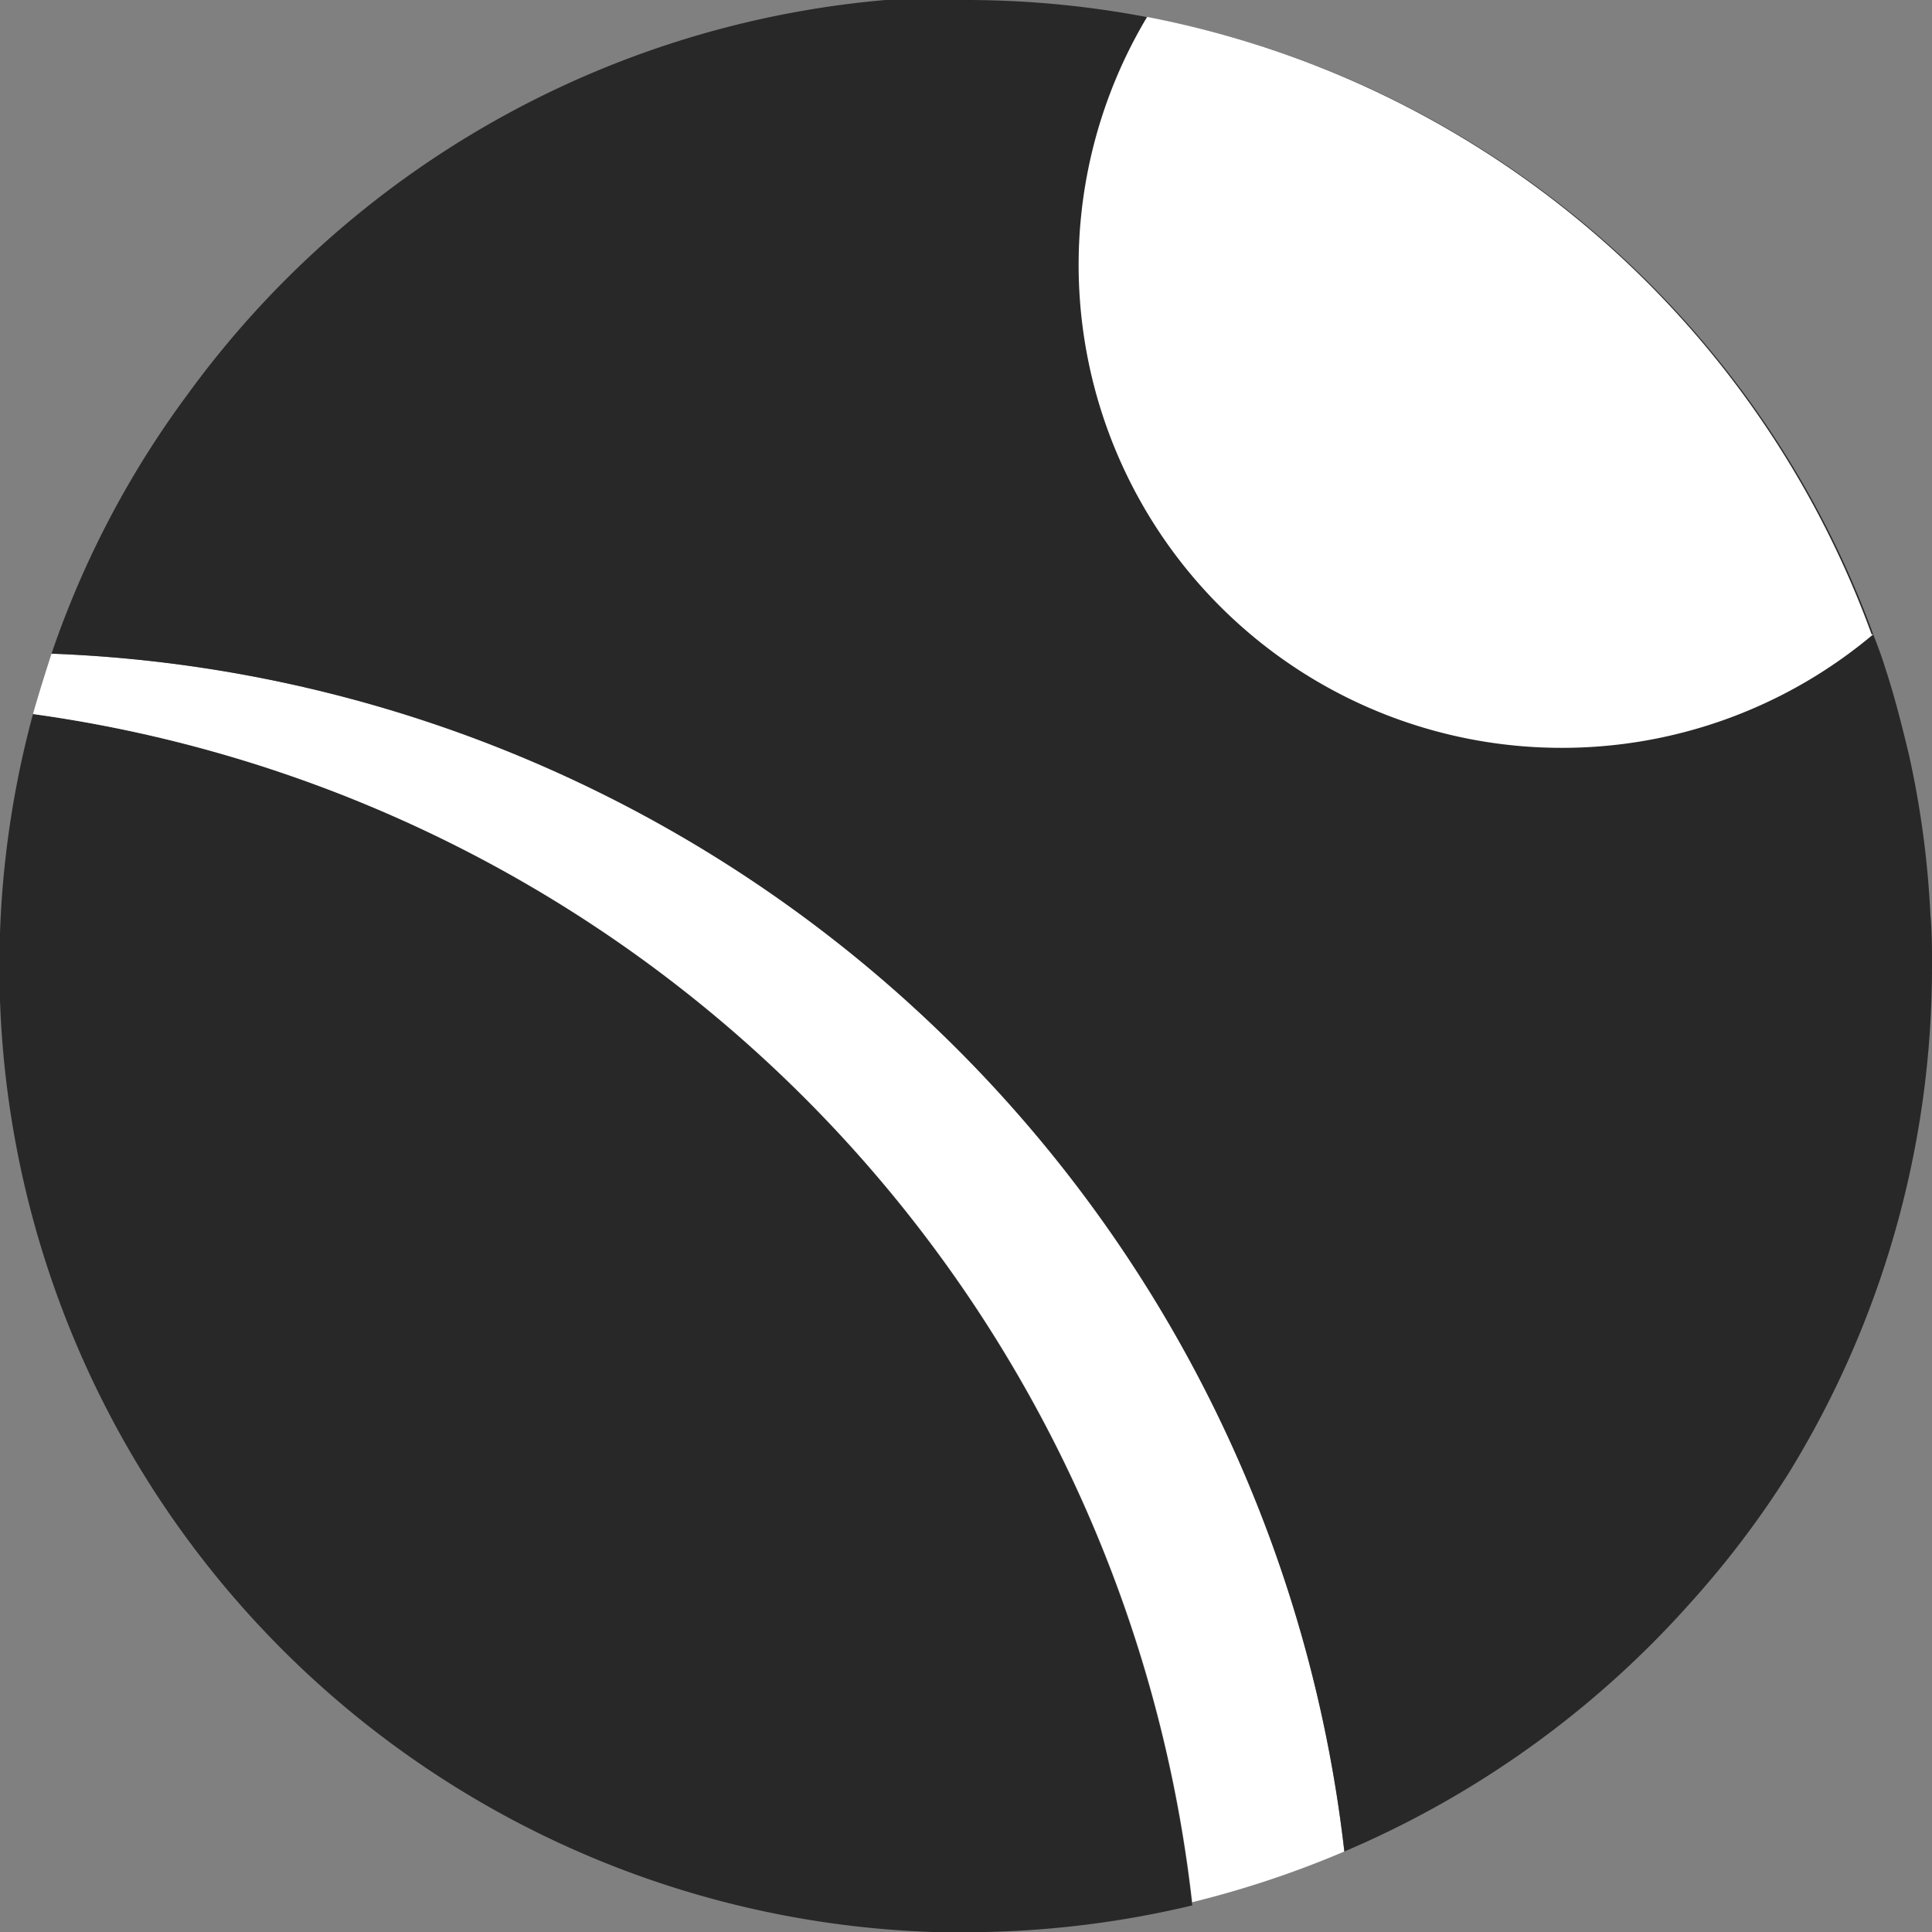 <svg xmlns="http://www.w3.org/2000/svg" viewBox="0 0 24 24"><rect x="0" y="0" width="24" height="24" fill="#808080" stroke="none"/><defs><style>.cls-1{fill:#282828;}.cls-2{fill:#fff;}</style></defs><g id="Layer_2" data-name="Layer 2"><path class="cls-1" d="M14.81,23.67a12.14,12.14,0,0,1-2.57.33h-.66A12,12,0,0,1,.41,8.87,16.81,16.81,0,0,1,14.81,23.67Z"/><path class="cls-2" d="M16.7,23a12.33,12.33,0,0,1-1.89.63A16.81,16.81,0,0,0,.41,8.87c.07-.25.15-.5.23-.75A16.8,16.8,0,0,1,16.7,23Z"/><circle class="cls-2" cx="19.39" cy="13.51" r="2.19"/><path class="cls-1" d="M24,12a12,12,0,0,1-1.78,6.3A11.74,11.74,0,0,1,21,19.91,12.08,12.08,0,0,1,16.7,23,16.8,16.8,0,0,0,.64,8.12,11.78,11.78,0,0,1,2.33,4.9,12,12,0,0,1,11,0c.35,0,.69,0,1,0A12,12,0,0,1,23.27,7.88c.05.13.1.26.14.39.12.36.21.72.3,1.09a11.66,11.66,0,0,1,.27,2C24,11.56,24,11.78,24,12Z"/><path class="cls-2" d="M23.27,7.88A6,6,0,0,1,19.4,9.29,6,6,0,0,1,14.25.21a12,12,0,0,1,9,7.67Z"/></g></svg>
